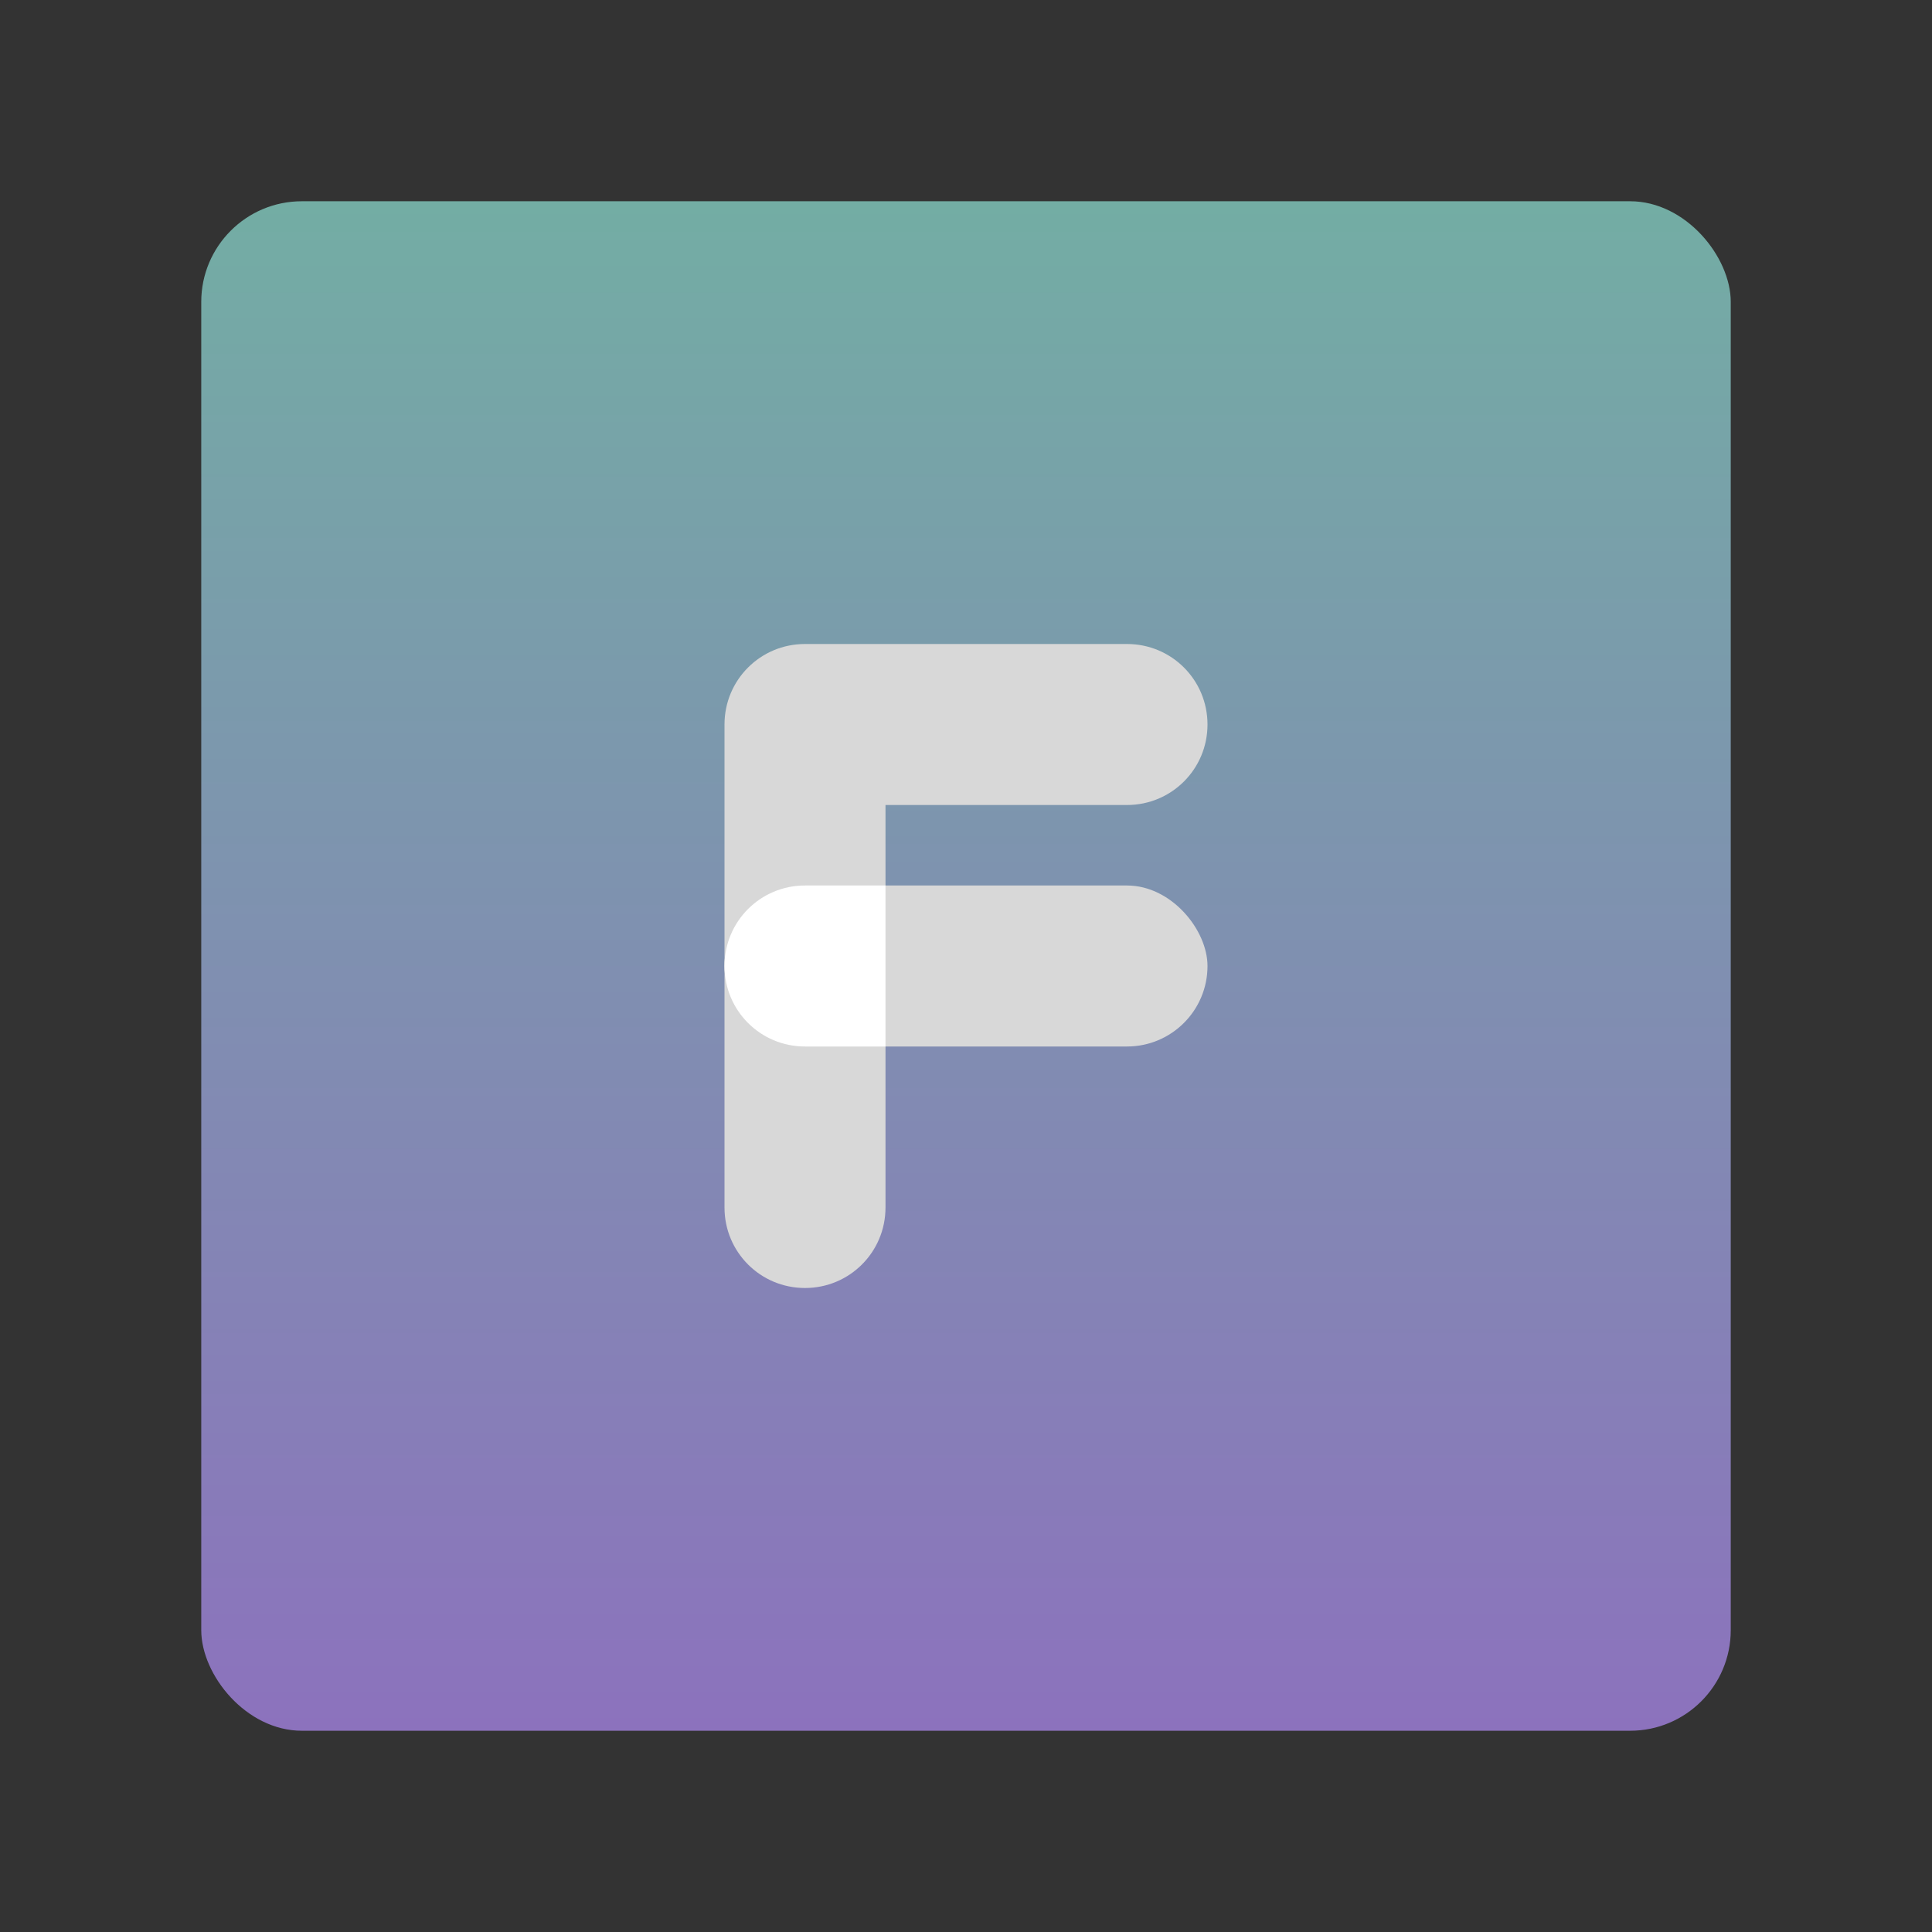 <?xml version="1.0" encoding="UTF-8" standalone="no"?>
<svg
   xmlns:dc="http://purl.org/dc/elements/1.1/"
   xmlns:cc="http://creativecommons.org/ns#"
   xmlns:rdf="http://www.w3.org/1999/02/22-rdf-syntax-ns#"
   xmlns:svg="http://www.w3.org/2000/svg"
   xmlns="http://www.w3.org/2000/svg"
   xmlns:xlink="http://www.w3.org/1999/xlink"
   xmlns:sodipodi="http://sodipodi.sourceforge.net/DTD/sodipodi-0.dtd"
   xmlns:inkscape="http://www.inkscape.org/namespaces/inkscape"
   viewBox="0 0 192 192"
   version="1.1"
   id="svg16"
   sodipodi:docname="frizzy_kwgt.svg"
   inkscape:version="0.92.4 (5da689c313, 2019-01-14)">
  <rect x="0" y="0" width="192" height="192" fill="#333333" stroke="none"/>
  <sodipodi:namedview
     pagecolor="#ffffff"
     bordercolor="#666666"
     borderopacity="1"
     objecttolerance="10"
     gridtolerance="10"
     guidetolerance="10"
     inkscape:pageopacity="0"
     inkscape:pageshadow="2"
     inkscape:window-width="1920"
     inkscape:window-height="1017"
     id="namedview18"
     showgrid="true"
     inkscape:zoom="3.5327288"
     inkscape:cx="52.237788"
     inkscape:cy="86.443708"
     inkscape:window-x="-8"
     inkscape:window-y="-8"
     inkscape:window-maximized="1"
     inkscape:current-layer="svg16">
    <inkscape:grid
       type="xygrid"
       id="grid827"
       spacingx="4"
       spacingy="4" />
  </sodipodi:namedview>
  <defs
     id="defs4">
    <linearGradient
       inkscape:collect="always"
       id="linearGradient822">
      <stop
         style="stop-color:#8c72bd;stop-opacity:1"
         offset="0"
         id="stop818" />
      <stop
         style="stop-color:#73ada4;stop-opacity:1"
         offset="1"
         id="stop820" />
    </linearGradient>
    <style
       id="style2">.a{fill:none;stroke:#b1b5bd;stroke-linecap:round;stroke-linejoin:round;isolation:isolate;opacity:0.63;}</style>
    <linearGradient
       inkscape:collect="always"
       xlink:href="#linearGradient822"
       id="linearGradient824"
       x1="100"
       y1="172"
       x2="100"
       y2="20"
       gradientUnits="userSpaceOnUse" />
  </defs>
  <rect
     class="a"
     x="20"
     y="20"
     width="152"
     height="152"
     rx="10"
     id="rect6"
     style="fill-opacity:1;fill:url(#linearGradient824);opacity:1;stroke:none" />
  <path
     style="opacity:1;vector-effect:none;fill:#d8d8d8;fill-opacity:1;fill-rule:evenodd;stroke:none;stroke-width:8;stroke-linecap:round;stroke-linejoin:round;stroke-miterlimit:4;stroke-dasharray:none;paint-order:stroke fill markers"
     d="M 80 64 C 75.568 64 72 67.568 72 72 L 72 120 C 72 124.432 75.568 128 80 128 C 84.432 128 88 124.432 88 120 L 88 80 L 112 80 C 116.432 80 120 76.432 120 72 C 120 67.568 116.432 64 112 64 L 80 64 z "
     id="rect826" />
  <rect
     style="opacity:1;vector-effect:none;fill:#d8d8d8;fill-opacity:1;fill-rule:evenodd;stroke:none;stroke-width:8;stroke-linecap:round;stroke-linejoin:round;stroke-miterlimit:4;stroke-dasharray:none;paint-order:stroke fill markers"
     id="rect830"
     width="48"
     height="16"
     x="72"
     y="88"
     ry="8" />
  <path
     style="opacity:1;vector-effect:none;fill:#ffffff;fill-opacity:1;fill-rule:evenodd;stroke:none;stroke-width:8;stroke-linecap:round;stroke-linejoin:round;stroke-miterlimit:4;stroke-dasharray:none;paint-order:stroke fill markers"
     d="M 80 88 C 75.568 88 72 91.568 72 96 C 72 100.432 75.568 104 80 104 L 88 104 L 88 88 L 80 88 z "
     id="rect832" />
</svg>
